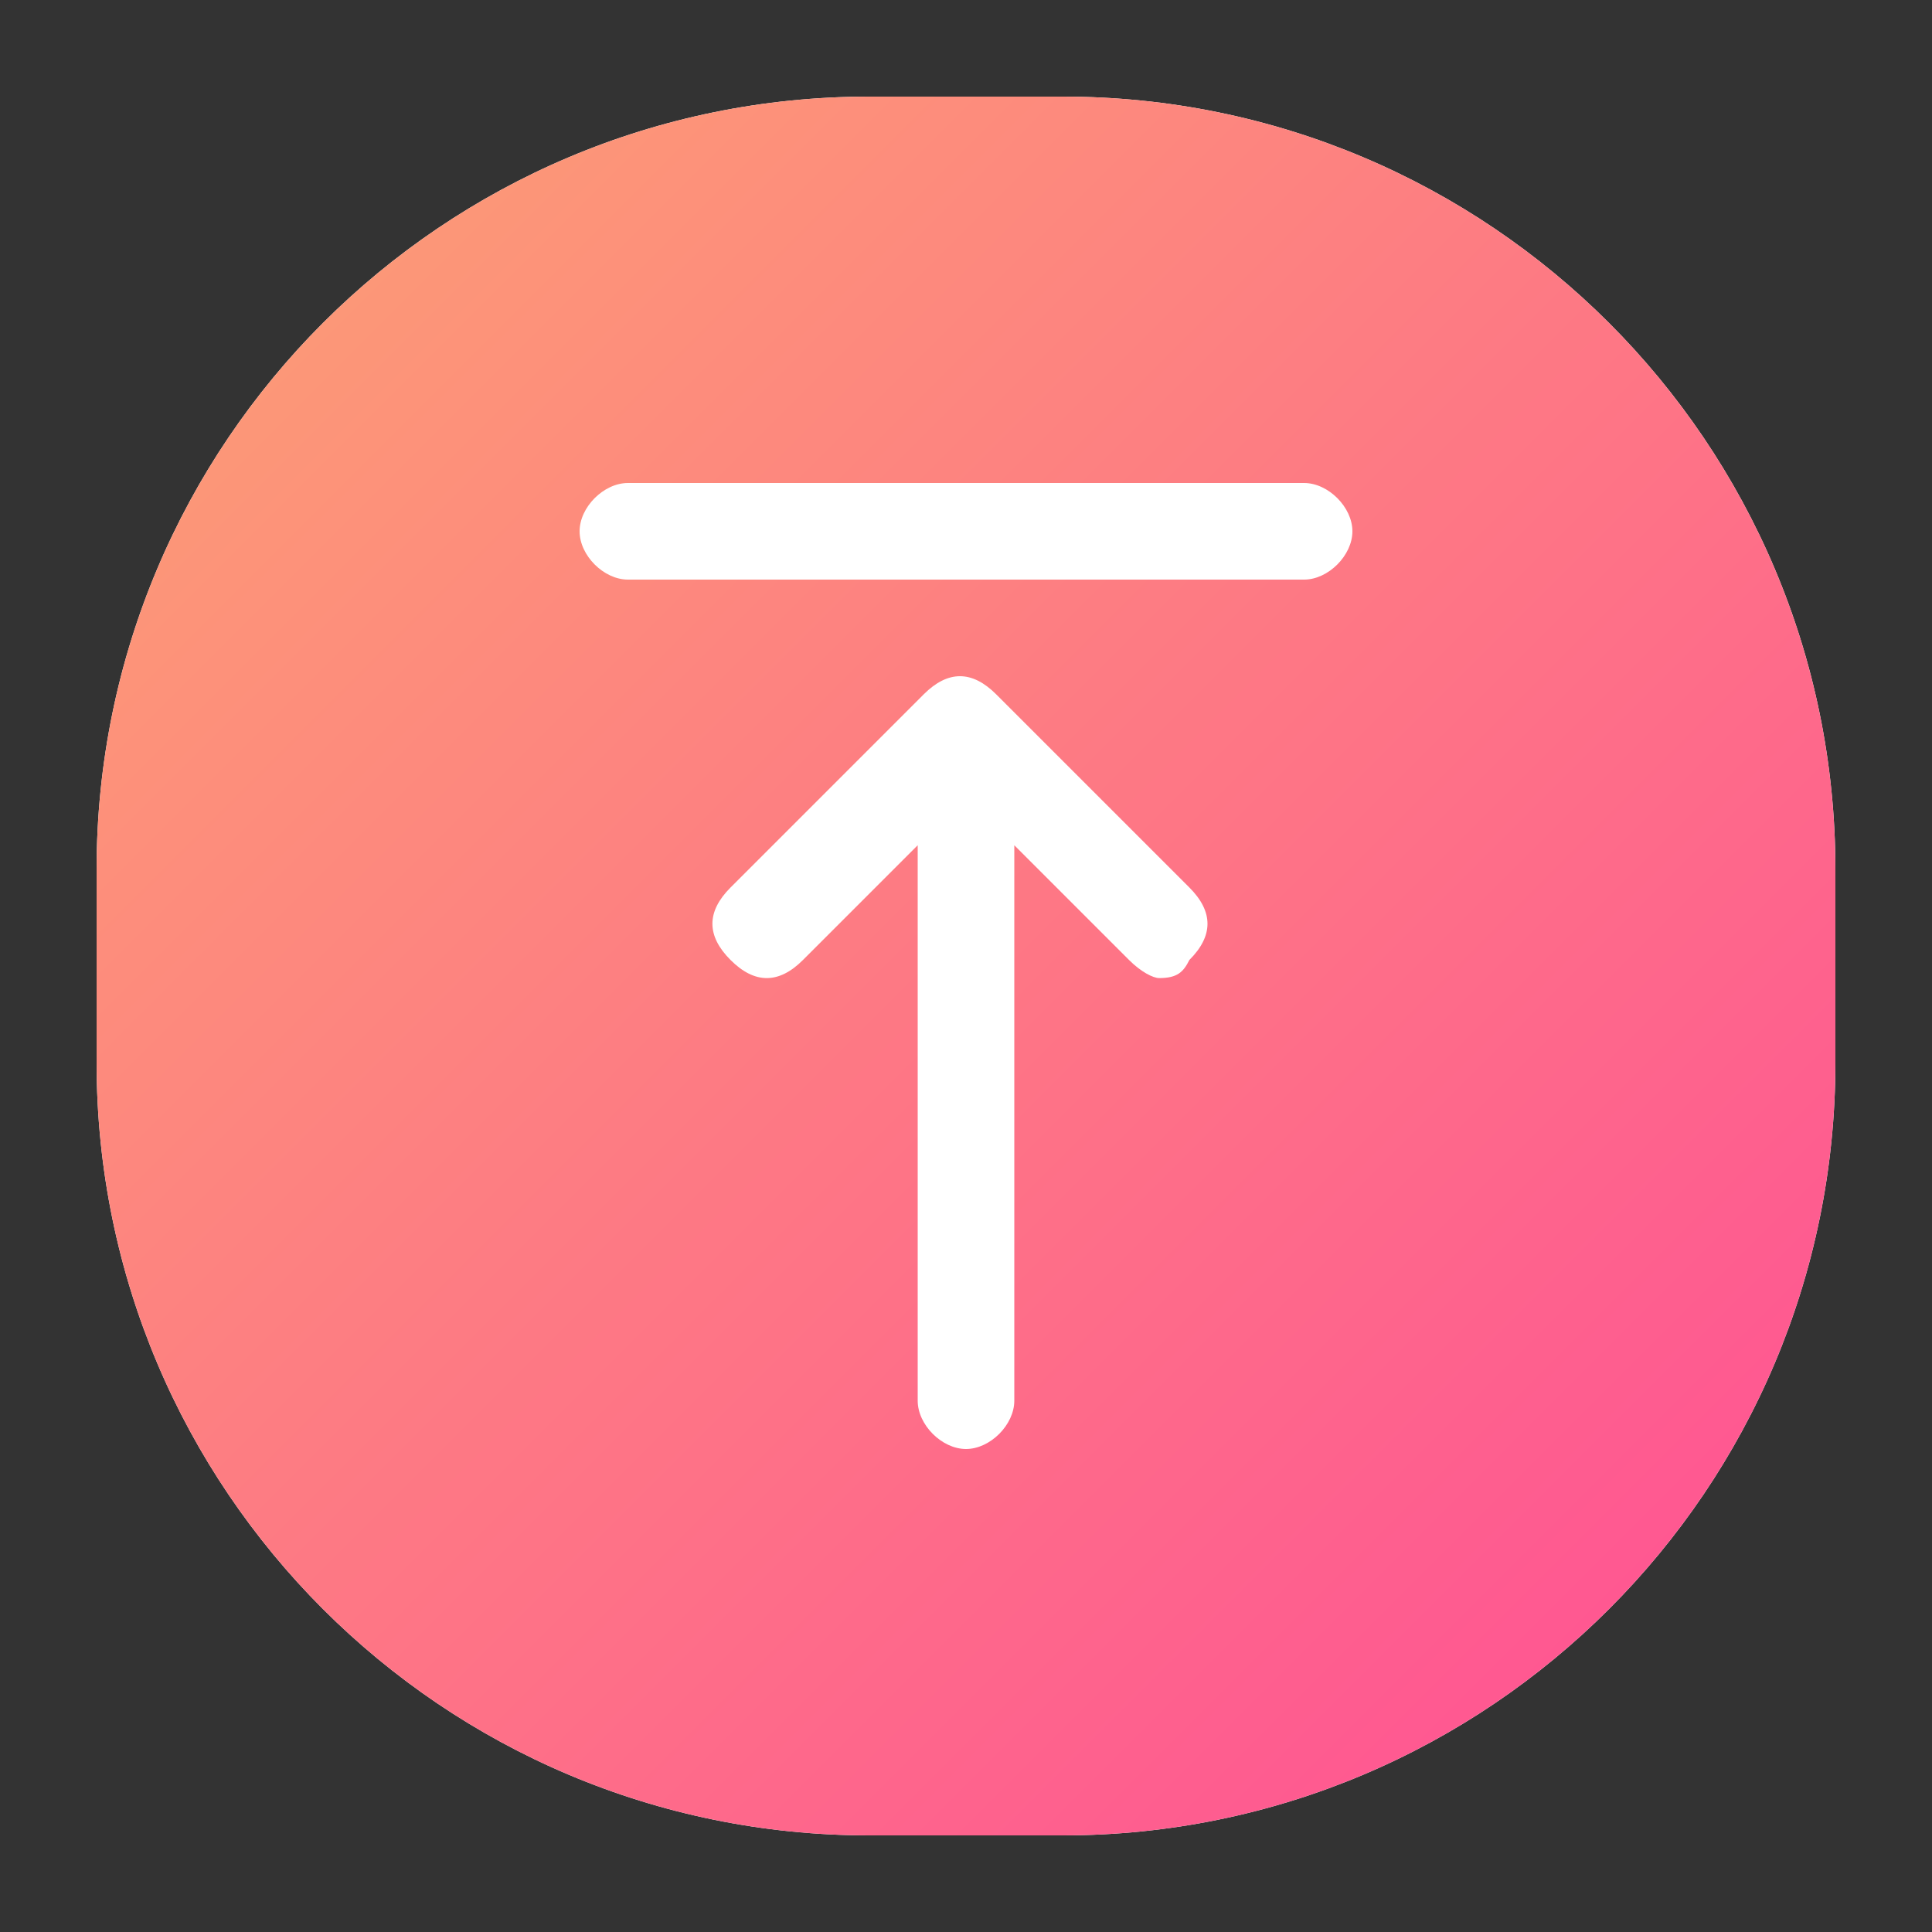 <svg width="100" height="100" viewBox="0 0 100 100" fill="none" xmlns="http://www.w3.org/2000/svg">
<rect x="0" y="0" width="100" height="100" fill="#333333" stroke="none"/>
<path d="M5 45C5 22.909 22.909 5 45 5H55C77.091 5 95 22.909 95 45V55C95 77.091 77.091 95 55 95H45C22.909 95 5 77.091 5 55V45Z" fill="white"/>
<path fill-rule="evenodd" clip-rule="evenodd" d="M45 5C22.909 5 5 22.909 5 45V55C5 77.091 22.909 95 45 95H55C77.091 95 95 77.091 95 55V45C95 22.909 77.091 5 55 5H45ZM47.812 35.938C49.062 34.688 50.312 34.688 51.562 35.938L61.562 45.938C62.812 47.188 62.812 48.438 61.562 49.688C61.25 50.312 60.938 50.625 60 50.625C59.688 50.625 59.062 50.312 58.438 49.688L52.5 43.75V72.5C52.5 73.75 51.25 75 50 75C48.75 75 47.5 73.75 47.5 72.5V43.75L41.562 49.688C40.312 50.938 39.062 50.938 37.812 49.688C36.562 48.438 36.562 47.188 37.812 45.938L47.812 35.938ZM32.5 25H67.5C68.75 25 70 26.25 70 27.5C70 28.75 68.75 30 67.5 30H32.5C31.25 30 30 28.75 30 27.5C30 26.25 31.25 25 32.5 25Z" fill="url(#paint0_linear_5387_12581)"/>
<defs>
<linearGradient id="paint0_linear_5387_12581" x1="5" y1="5" x2="95" y2="95" gradientUnits="userSpaceOnUse">
<stop stop-color="#FCA273"/>
<stop offset="1" stop-color="#FF4D96"/>
</linearGradient>
</defs>
</svg>
